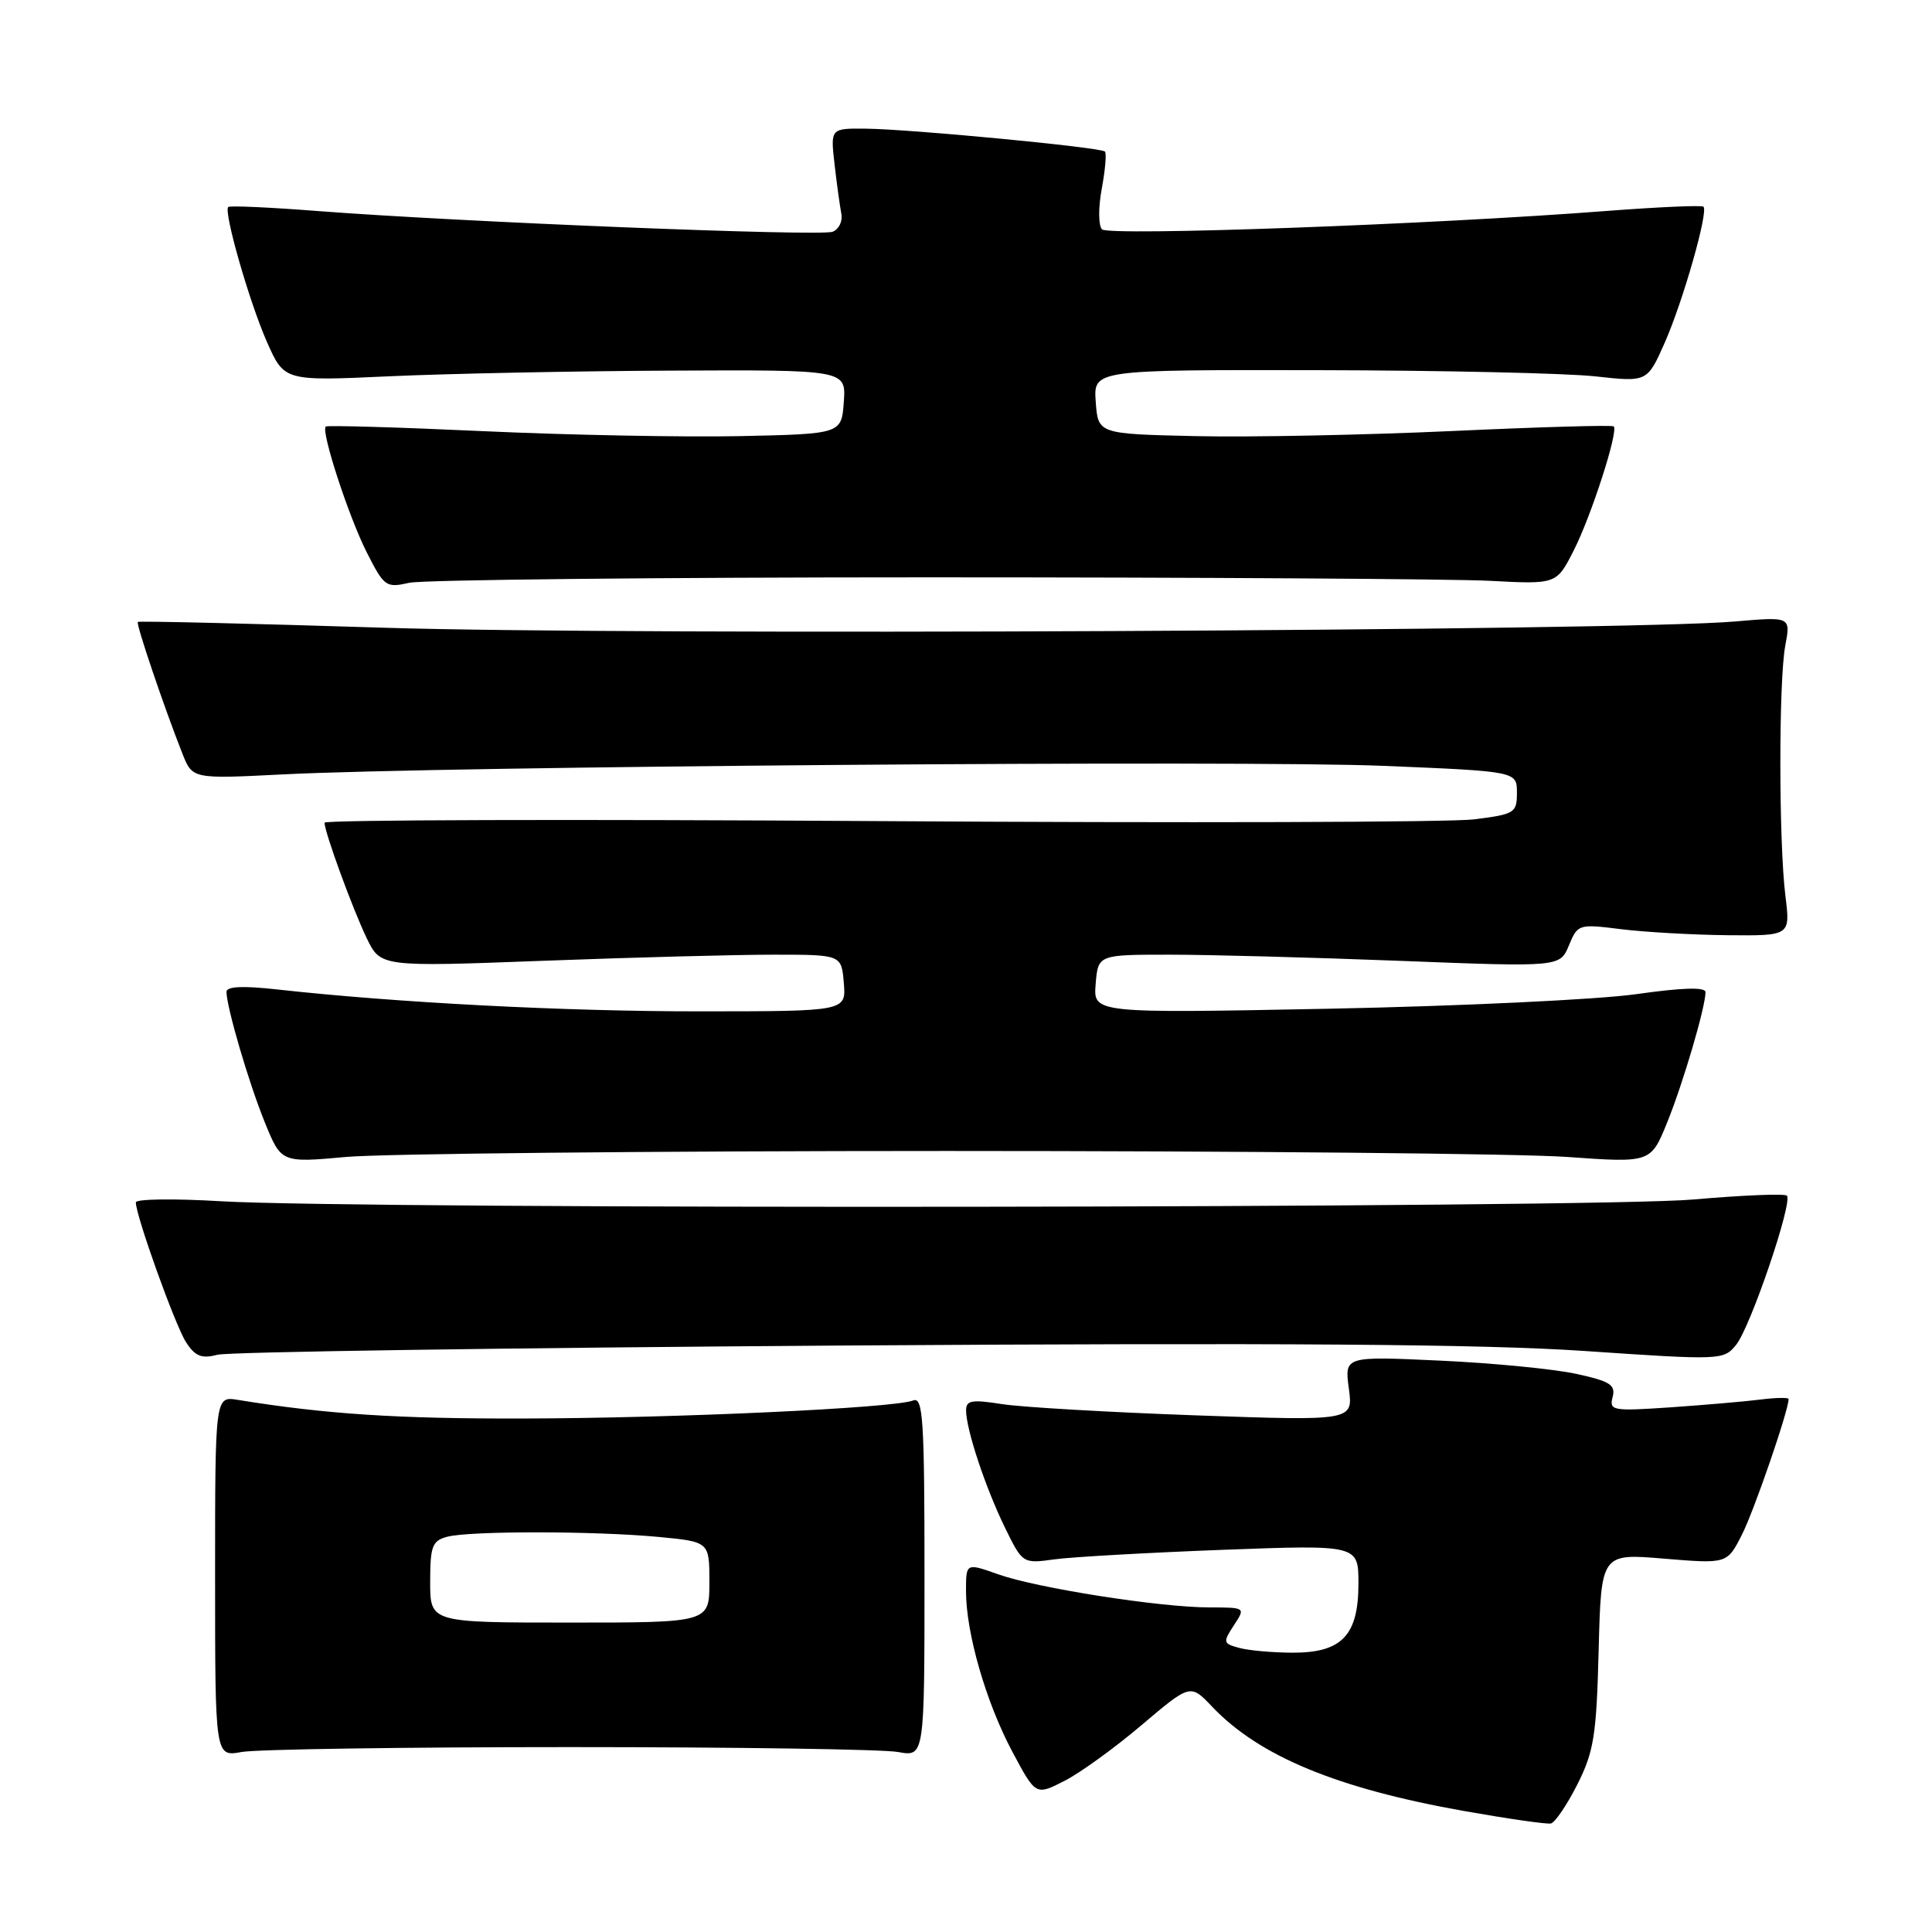 <?xml version="1.0" encoding="UTF-8" standalone="no"?>
<!DOCTYPE svg PUBLIC "-//W3C//DTD SVG 1.1//EN" "http://www.w3.org/Graphics/SVG/1.1/DTD/svg11.dtd" >
<svg xmlns="http://www.w3.org/2000/svg" xmlns:xlink="http://www.w3.org/1999/xlink" version="1.1" viewBox="0 0 256 256">
 <g >
 <path fill="currentColor"
d=" M 209.00 236.46 C 211.20 232.09 211.54 229.98 211.83 218.67 C 212.16 205.83 212.16 205.83 220.50 206.53 C 228.85 207.22 228.85 207.22 230.81 203.36 C 232.42 200.20 237.00 186.89 237.00 185.38 C 237.00 185.16 235.31 185.19 233.25 185.45 C 231.19 185.71 225.83 186.17 221.34 186.48 C 213.66 187.00 213.21 186.92 213.68 185.12 C 214.10 183.50 213.35 183.02 208.84 182.04 C 205.90 181.40 197.80 180.61 190.83 180.29 C 178.15 179.70 178.15 179.70 178.73 183.99 C 179.30 188.28 179.30 188.28 158.40 187.54 C 146.91 187.13 135.36 186.46 132.75 186.05 C 128.75 185.42 128.00 185.55 128.01 186.90 C 128.03 189.44 130.56 197.07 133.13 202.35 C 135.50 207.20 135.50 207.20 139.74 206.62 C 142.08 206.30 152.09 205.74 162.00 205.36 C 180.00 204.69 180.00 204.69 180.00 209.84 C 180.00 216.71 177.80 219.01 171.25 218.99 C 168.64 218.98 165.47 218.70 164.22 218.36 C 162.06 217.78 162.02 217.62 163.49 215.37 C 165.05 213.00 165.05 213.00 160.27 212.99 C 153.71 212.99 137.41 210.43 132.25 208.60 C 128.00 207.09 128.00 207.09 128.00 210.83 C 128.00 216.38 130.65 225.57 134.15 232.13 C 137.24 237.92 137.24 237.92 141.04 235.98 C 143.13 234.92 147.74 231.58 151.28 228.57 C 157.73 223.11 157.73 223.11 160.61 226.14 C 166.85 232.71 177.17 236.98 194.00 239.97 C 199.78 240.99 204.95 241.74 205.50 241.62 C 206.05 241.50 207.62 239.18 209.00 236.46 Z  M 75.50 231.50 C 97.50 231.50 117.08 231.79 119.00 232.15 C 122.50 232.79 122.50 232.79 122.50 208.89 C 122.50 188.04 122.31 185.05 121.00 185.57 C 118.46 186.58 89.50 187.92 69.32 187.96 C 52.58 188.00 43.17 187.38 31.50 185.49 C 28.50 185.00 28.50 185.00 28.50 208.90 C 28.50 232.79 28.50 232.79 32.00 232.15 C 33.92 231.79 53.50 231.50 75.50 231.50 Z  M 111.50 178.29 C 169.93 177.91 196.47 178.10 209.93 179.01 C 228.13 180.25 228.39 180.23 230.05 178.19 C 231.95 175.84 237.59 159.26 236.77 158.43 C 236.47 158.14 230.89 158.37 224.37 158.94 C 211.29 160.09 48.00 160.28 29.25 159.17 C 23.06 158.80 18.00 158.87 18.00 159.32 C 18.00 161.11 23.22 175.64 24.65 177.85 C 25.87 179.73 26.71 180.06 28.84 179.51 C 30.30 179.13 67.50 178.59 111.50 178.29 Z  M 125.50 152.51 C 164.55 152.51 201.50 152.86 207.62 153.30 C 218.73 154.09 218.73 154.09 220.91 148.73 C 223.03 143.49 225.96 133.53 225.99 131.47 C 226.00 130.77 222.94 130.86 216.75 131.74 C 211.66 132.45 193.41 133.32 176.18 133.66 C 144.86 134.27 144.86 134.27 145.18 130.39 C 145.50 126.50 145.50 126.50 155.00 126.50 C 160.22 126.50 174.00 126.87 185.60 127.32 C 206.70 128.14 206.70 128.14 207.89 125.27 C 209.06 122.45 209.17 122.42 214.79 123.12 C 217.93 123.51 224.26 123.87 228.87 123.92 C 237.23 124.00 237.23 124.00 236.58 118.75 C 235.69 111.57 235.68 90.23 236.56 85.54 C 237.28 81.71 237.28 81.71 229.89 82.35 C 215.56 83.60 83.64 84.21 51.01 83.18 C 33.13 82.62 18.40 82.27 18.26 82.41 C 18.00 82.67 21.74 93.71 24.17 99.86 C 25.50 103.22 25.50 103.22 37.50 102.61 C 58.50 101.54 164.94 100.71 183.32 101.48 C 201.00 102.21 201.00 102.21 201.00 105.04 C 201.00 107.71 200.72 107.89 195.33 108.57 C 192.20 108.96 156.65 109.06 116.33 108.80 C 76.00 108.54 43.00 108.63 43.00 109.01 C 43.00 110.24 46.72 120.43 48.59 124.31 C 50.43 128.12 50.43 128.12 71.96 127.31 C 83.81 126.86 97.55 126.50 102.50 126.50 C 111.50 126.50 111.50 126.50 111.81 130.25 C 112.12 134.00 112.12 134.00 92.81 134.01 C 74.82 134.02 52.63 132.87 36.75 131.11 C 32.16 130.60 30.00 130.70 30.01 131.43 C 30.04 133.52 32.95 143.45 35.09 148.72 C 37.27 154.08 37.27 154.08 45.88 153.30 C 50.62 152.87 86.45 152.51 125.50 152.51 Z  M 123.00 76.50 C 159.03 76.50 192.49 76.71 197.37 76.96 C 206.25 77.43 206.25 77.43 208.53 72.93 C 210.86 68.35 214.47 57.14 213.83 56.50 C 213.63 56.30 204.03 56.58 192.49 57.11 C 180.94 57.64 165.65 57.95 158.50 57.79 C 145.50 57.50 145.50 57.50 145.19 53.25 C 144.89 49.00 144.89 49.00 174.69 49.05 C 191.09 49.08 207.60 49.45 211.39 49.87 C 218.27 50.63 218.27 50.63 220.59 45.40 C 223.01 39.91 226.39 28.06 225.72 27.39 C 225.51 27.17 219.74 27.43 212.92 27.95 C 189.68 29.75 146.90 31.30 146.02 30.39 C 145.54 29.90 145.52 27.50 145.99 25.00 C 146.45 22.52 146.64 20.31 146.41 20.08 C 145.86 19.52 120.75 17.12 114.77 17.05 C 110.04 17.00 110.04 17.00 110.58 21.75 C 110.88 24.36 111.29 27.32 111.48 28.31 C 111.68 29.31 111.16 30.39 110.32 30.71 C 108.68 31.34 60.83 29.41 42.05 27.96 C 35.75 27.47 30.44 27.23 30.24 27.43 C 29.61 28.06 33.04 40.04 35.38 45.33 C 37.67 50.50 37.67 50.50 51.58 49.86 C 59.24 49.51 75.99 49.17 88.81 49.11 C 112.11 49.00 112.11 49.00 111.81 53.25 C 111.50 57.50 111.50 57.50 98.00 57.79 C 90.58 57.94 75.28 57.65 64.00 57.13 C 52.72 56.61 43.35 56.34 43.16 56.52 C 42.51 57.15 46.19 68.43 48.59 73.18 C 50.91 77.75 51.14 77.92 54.25 77.22 C 56.04 76.83 86.97 76.50 123.00 76.50 Z  M 57.00 209.62 C 57.00 204.88 57.27 204.16 59.25 203.63 C 62.22 202.84 78.74 202.85 87.25 203.65 C 94.00 204.29 94.00 204.29 94.00 209.64 C 94.00 215.00 94.00 215.00 75.50 215.00 C 57.00 215.00 57.00 215.00 57.00 209.62 Z "/>
</g>
</svg>
